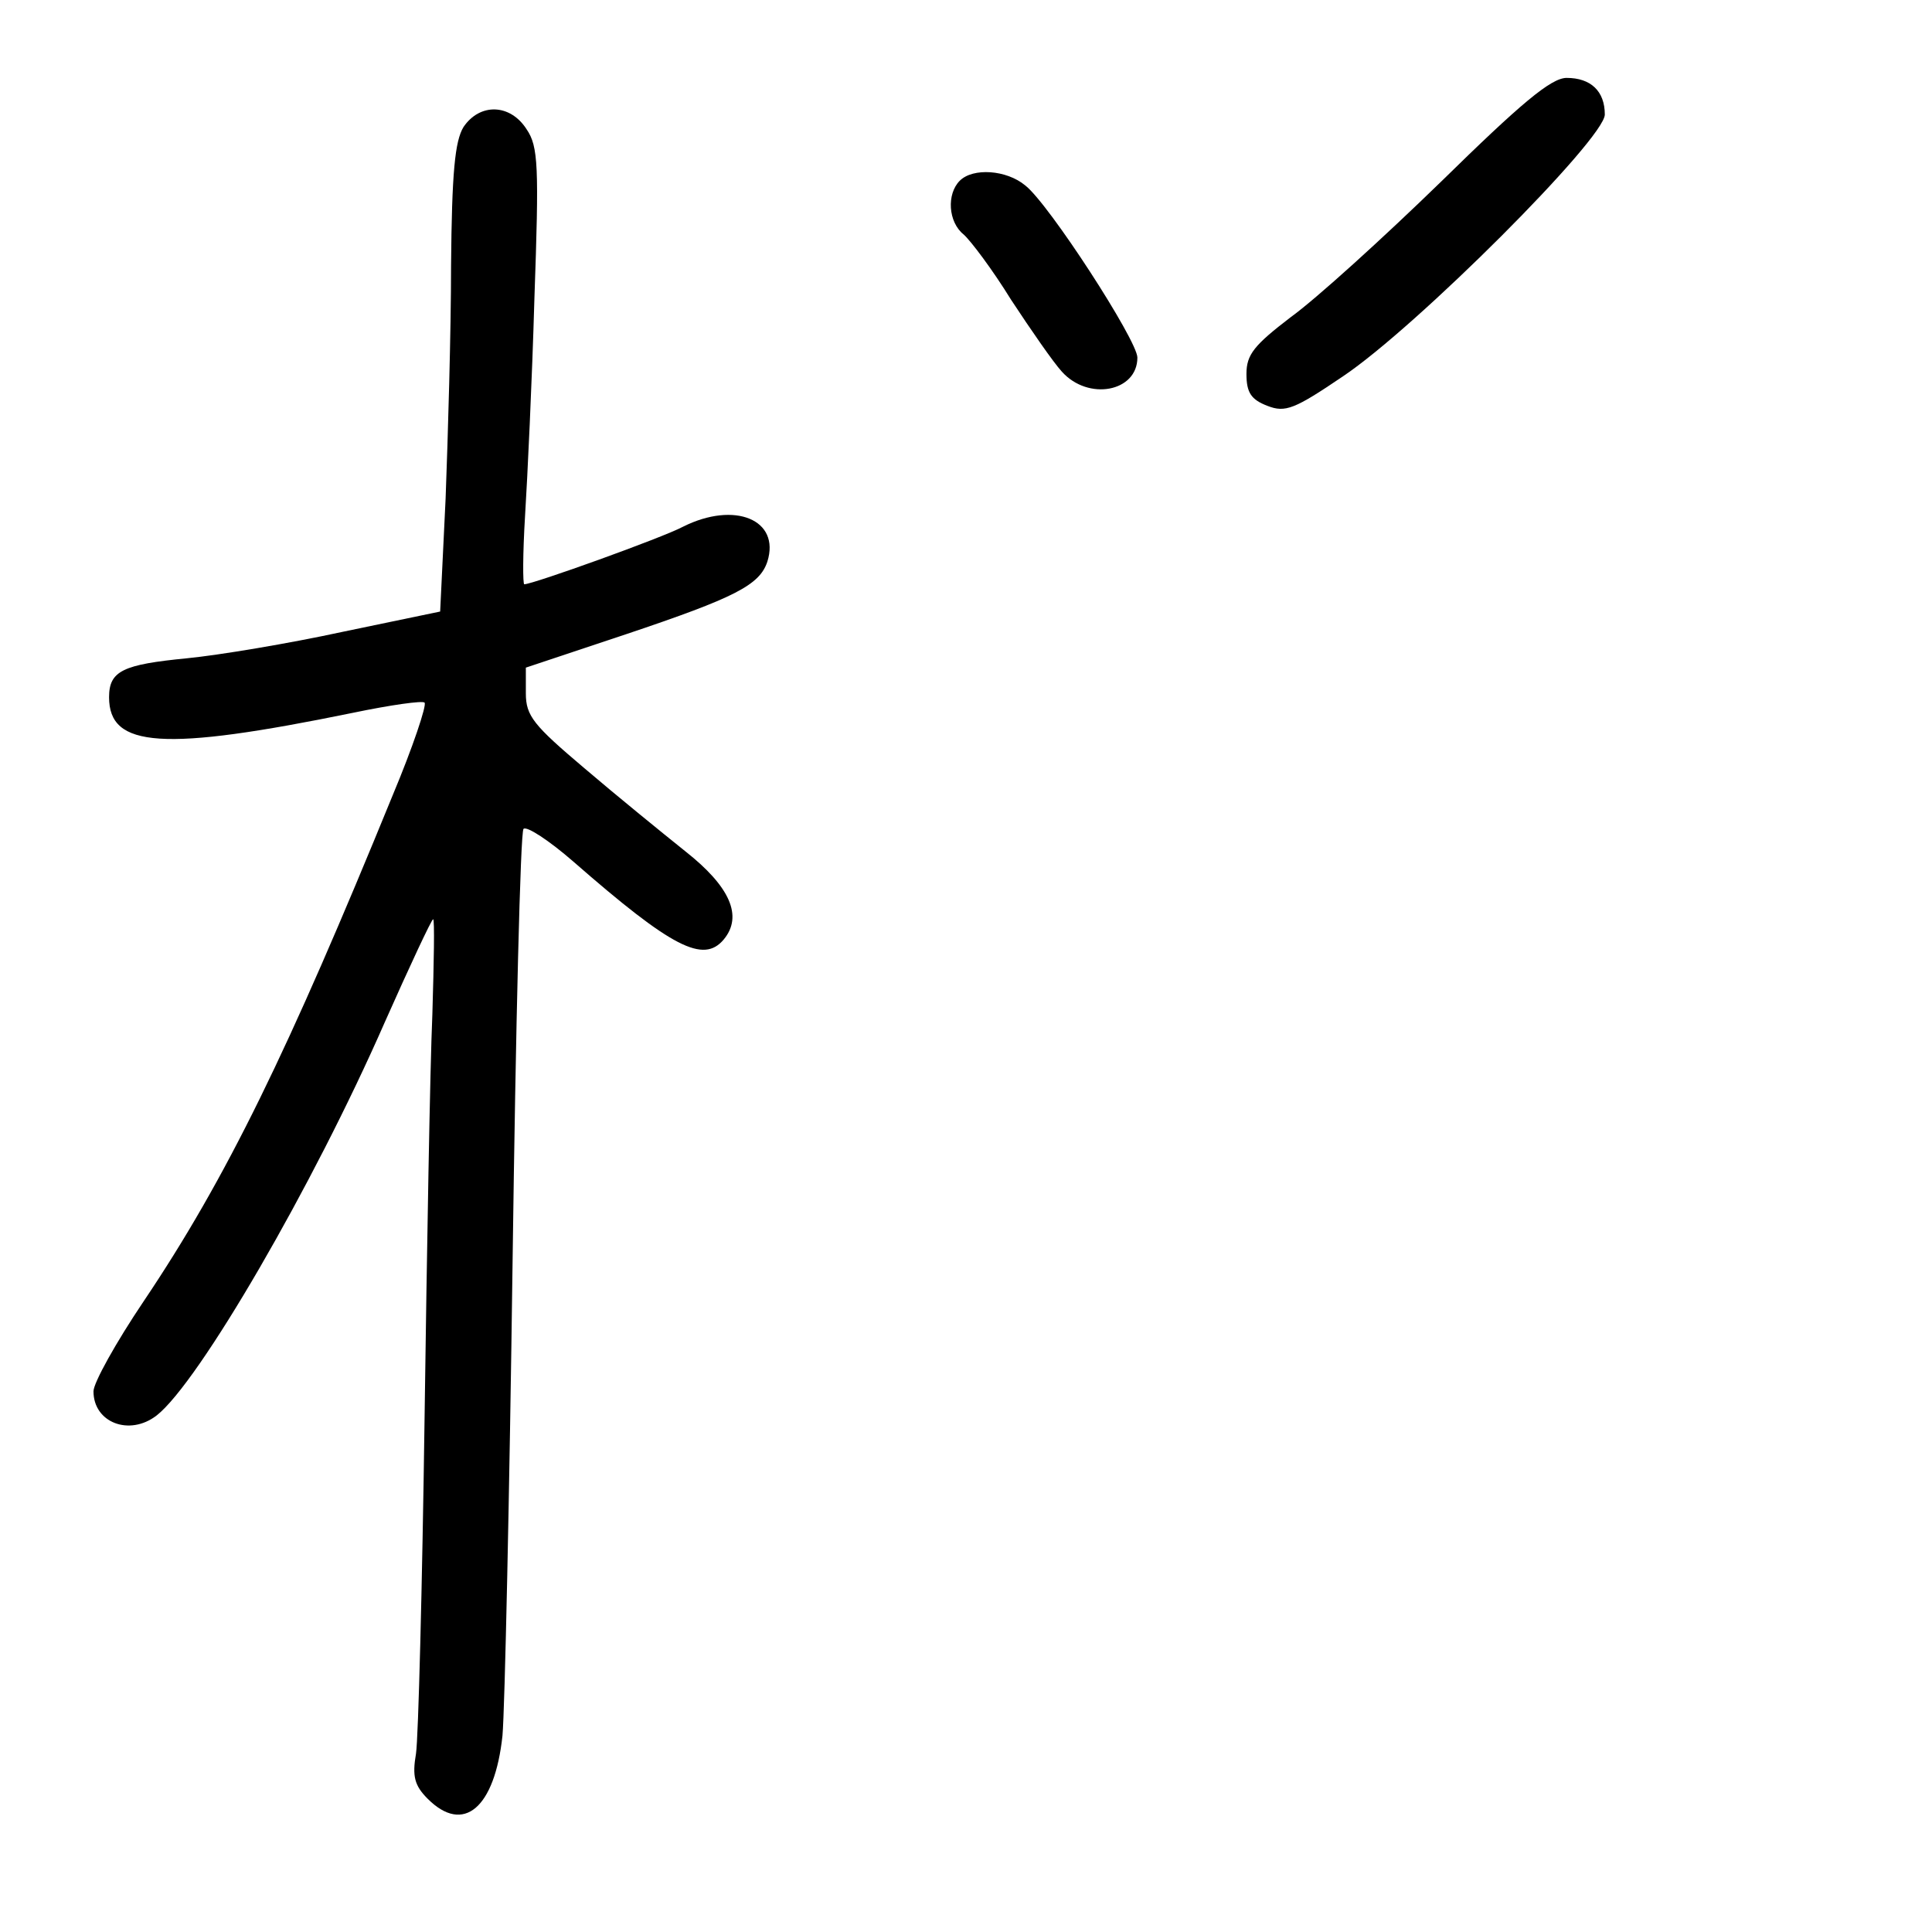 <?xml version="1.0" standalone="no"?>
<!DOCTYPE svg PUBLIC "-//W3C//DTD SVG 20010904//EN"
 "http://www.w3.org/TR/2001/REC-SVG-20010904/DTD/svg10.dtd">
<svg version="1.0" xmlns="http://www.w3.org/2000/svg"
 width="248pt" height="248pt" viewBox="0 0 248 248"
 preserveAspectRatio="xMidYMid meet">
<g transform="translate(0,248) scale(0.1,-0.1)"
fill="#000000" stroke="none">
<path d="M1850 2247 c-74 -72 -161 -151 -193 -174 -47 -36 -57 -48 -57 -73 0
-24 6 -33 27 -41 23 -9 35 -4 97 38 94 63 336 305 336 336 0 30 -18 47 -49 47
-20 0 -59 -33 -161 -133z"/>
<path d="M595 2317 c-11 -18 -15 -58 -16 -178 0 -84 -4 -219 -7 -299 l-7 -145
-125 -26 c-69 -15 -159 -30 -200 -34 -82 -8 -100 -16 -100 -50 0 -65 69 -70
313 -20 48 10 90 16 92 13 3 -3 -15 -57 -41 -119 -134 -328 -213 -491 -320
-650 -35 -52 -64 -104 -64 -115 0 -40 46 -58 81 -31 54 42 201 295 293 505 32
72 60 132 62 132 2 0 1 -55 -1 -122 -3 -68 -7 -301 -10 -518 -3 -217 -8 -411
-11 -431 -5 -29 -2 -41 15 -58 46 -46 86 -12 96 81 3 34 9 309 13 610 4 300
10 550 14 554 4 4 33 -15 64 -42 127 -111 167 -131 193 -100 25 30 8 68 -49
113 -30 24 -89 72 -130 107 -65 55 -75 67 -75 96 l0 33 129 43 c140 47 171 63
181 93 17 54 -42 78 -108 45 -26 -14 -193 -74 -204 -74 -2 0 -2 39 1 88 3 48
9 173 12 279 6 170 5 195 -10 217 -21 33 -60 34 -81 3z"/>
<path d="M1232 2248 c-17 -17 -15 -53 5 -69 9 -8 37 -45 61 -84 25 -38 54 -80
65 -92 34 -38 97 -26 97 18 0 22 -114 198 -144 221 -24 20 -67 23 -84 6z"/>
</g>
</svg>

